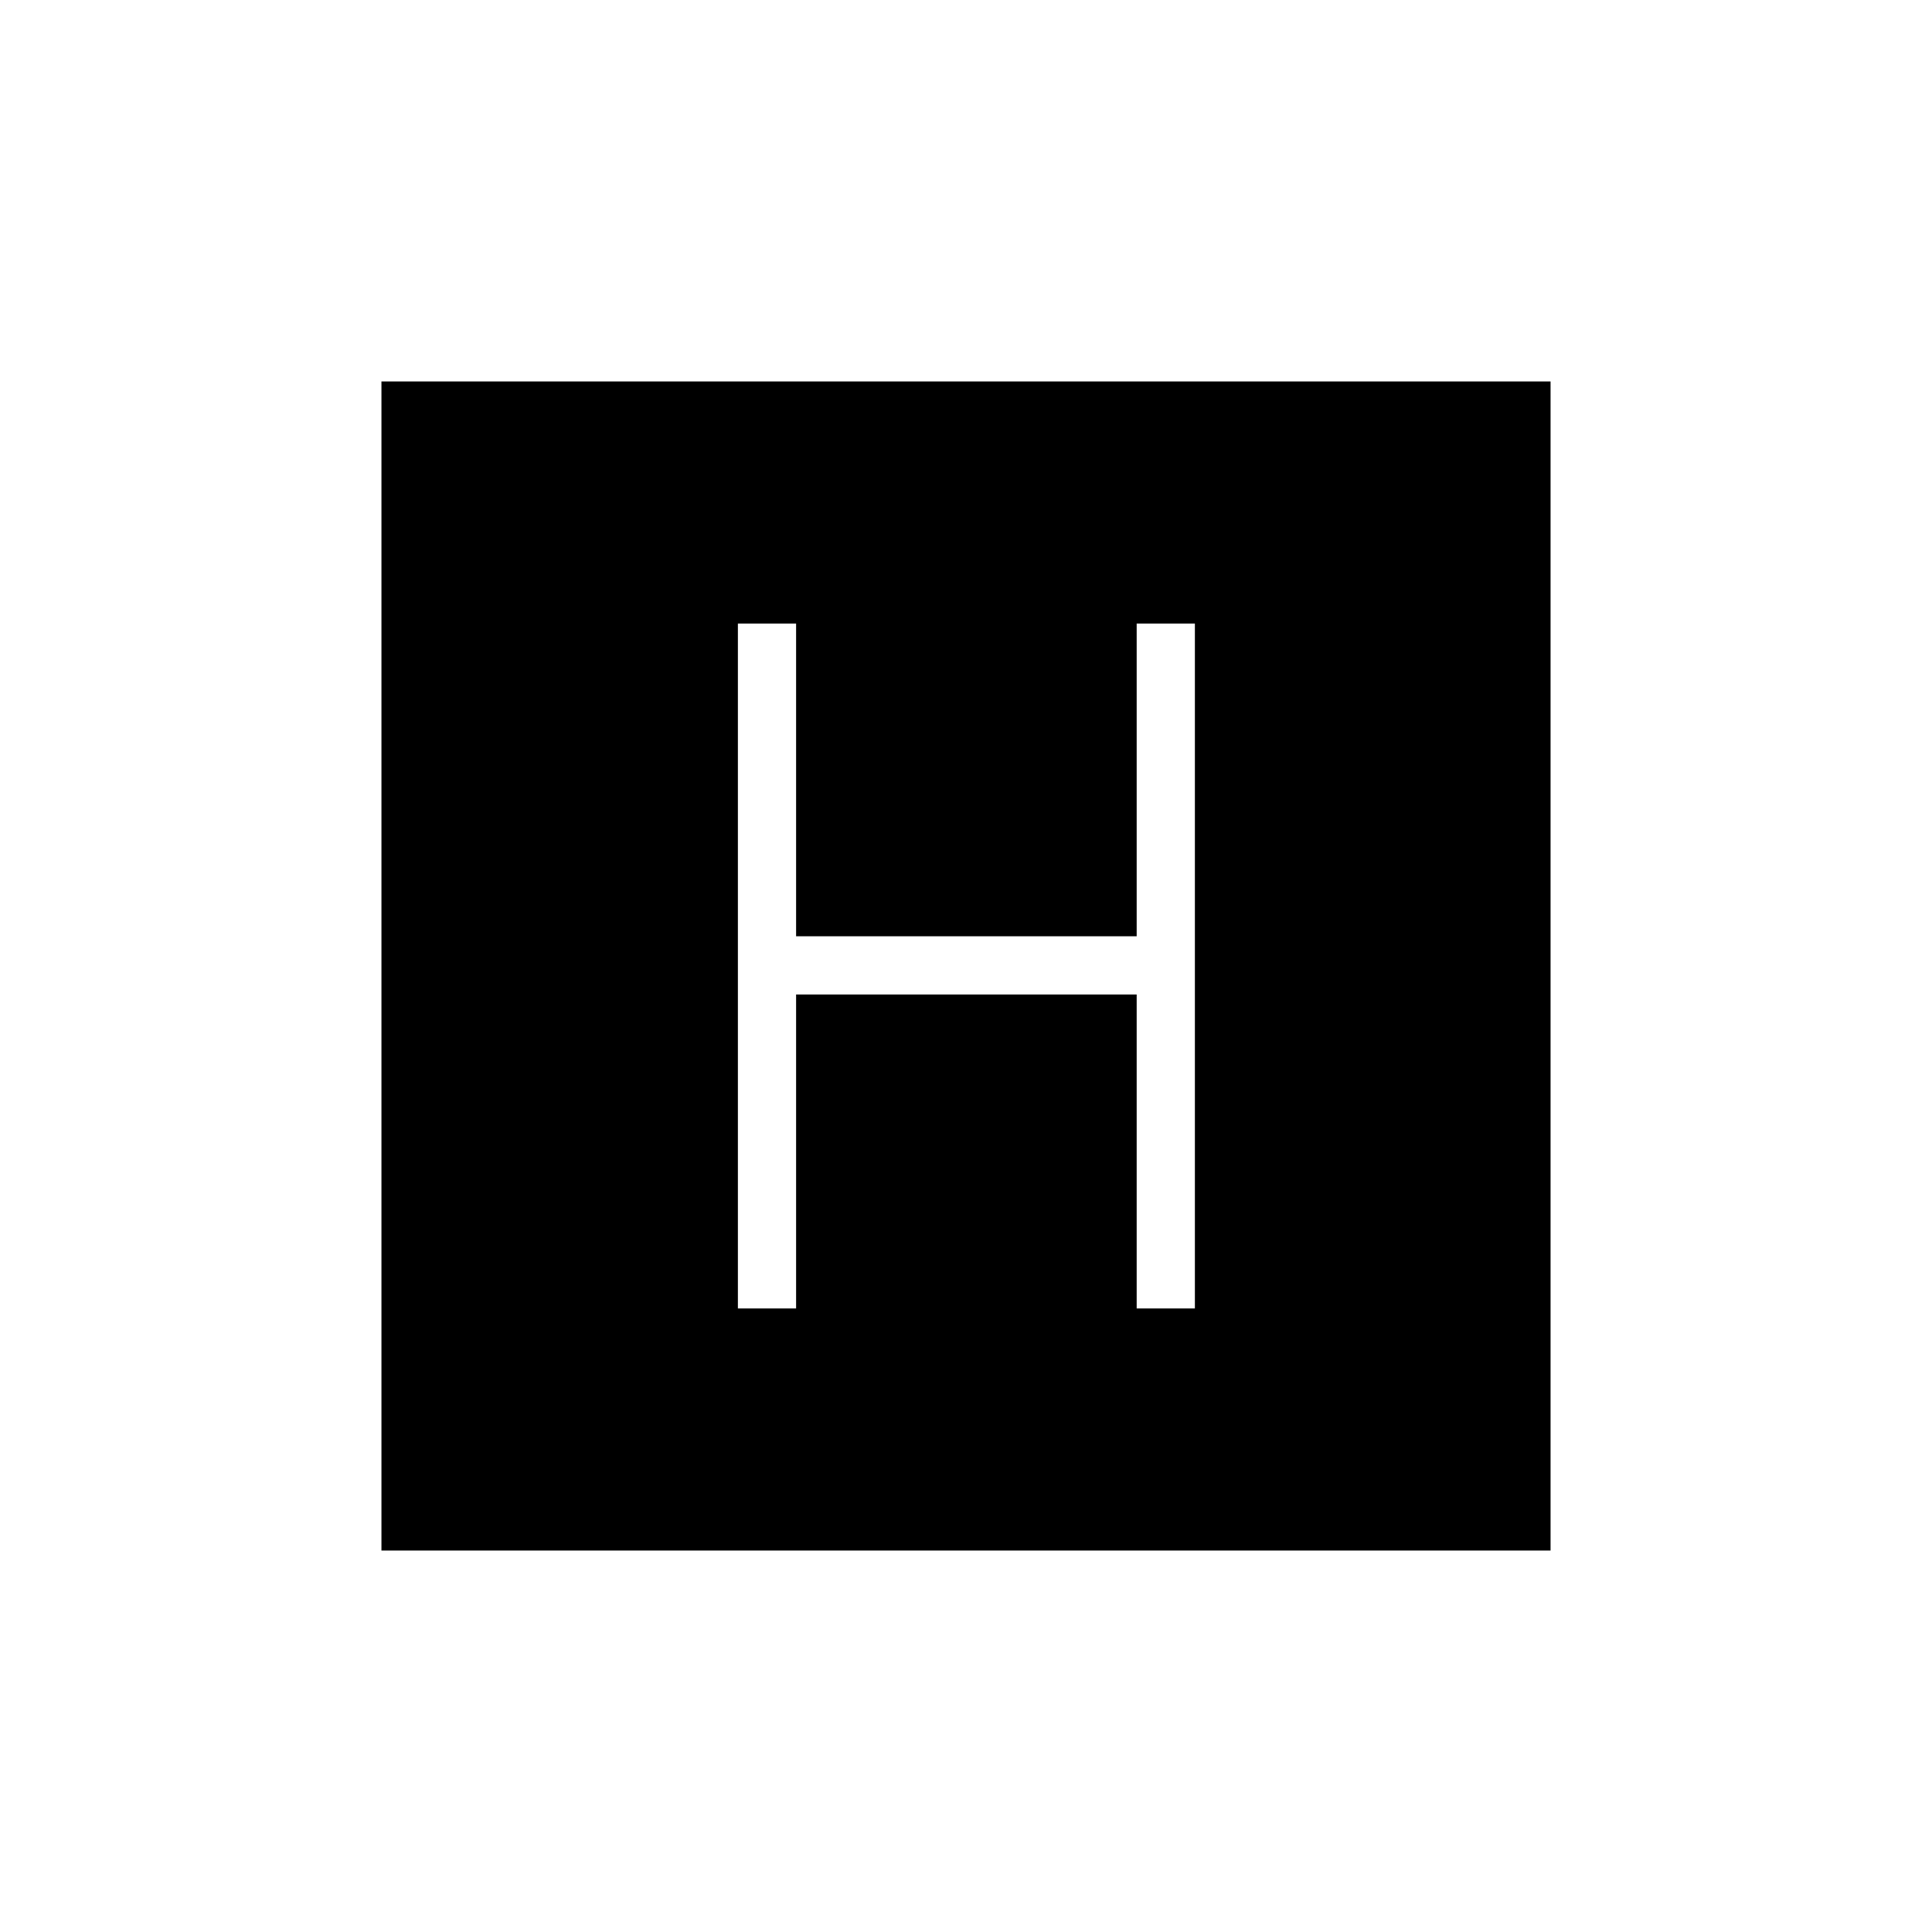 <svg xmlns="http://www.w3.org/2000/svg" height="20" viewBox="0 96 960 960" width="20"><path d="M366.654 746.154h28.923v-156h169.231v156h28.923V405.846h-28.923v155.385H395.577V405.846h-28.923v340.308ZM189.538 866.462V285.538h580.924v580.924H189.538Z"/></svg>